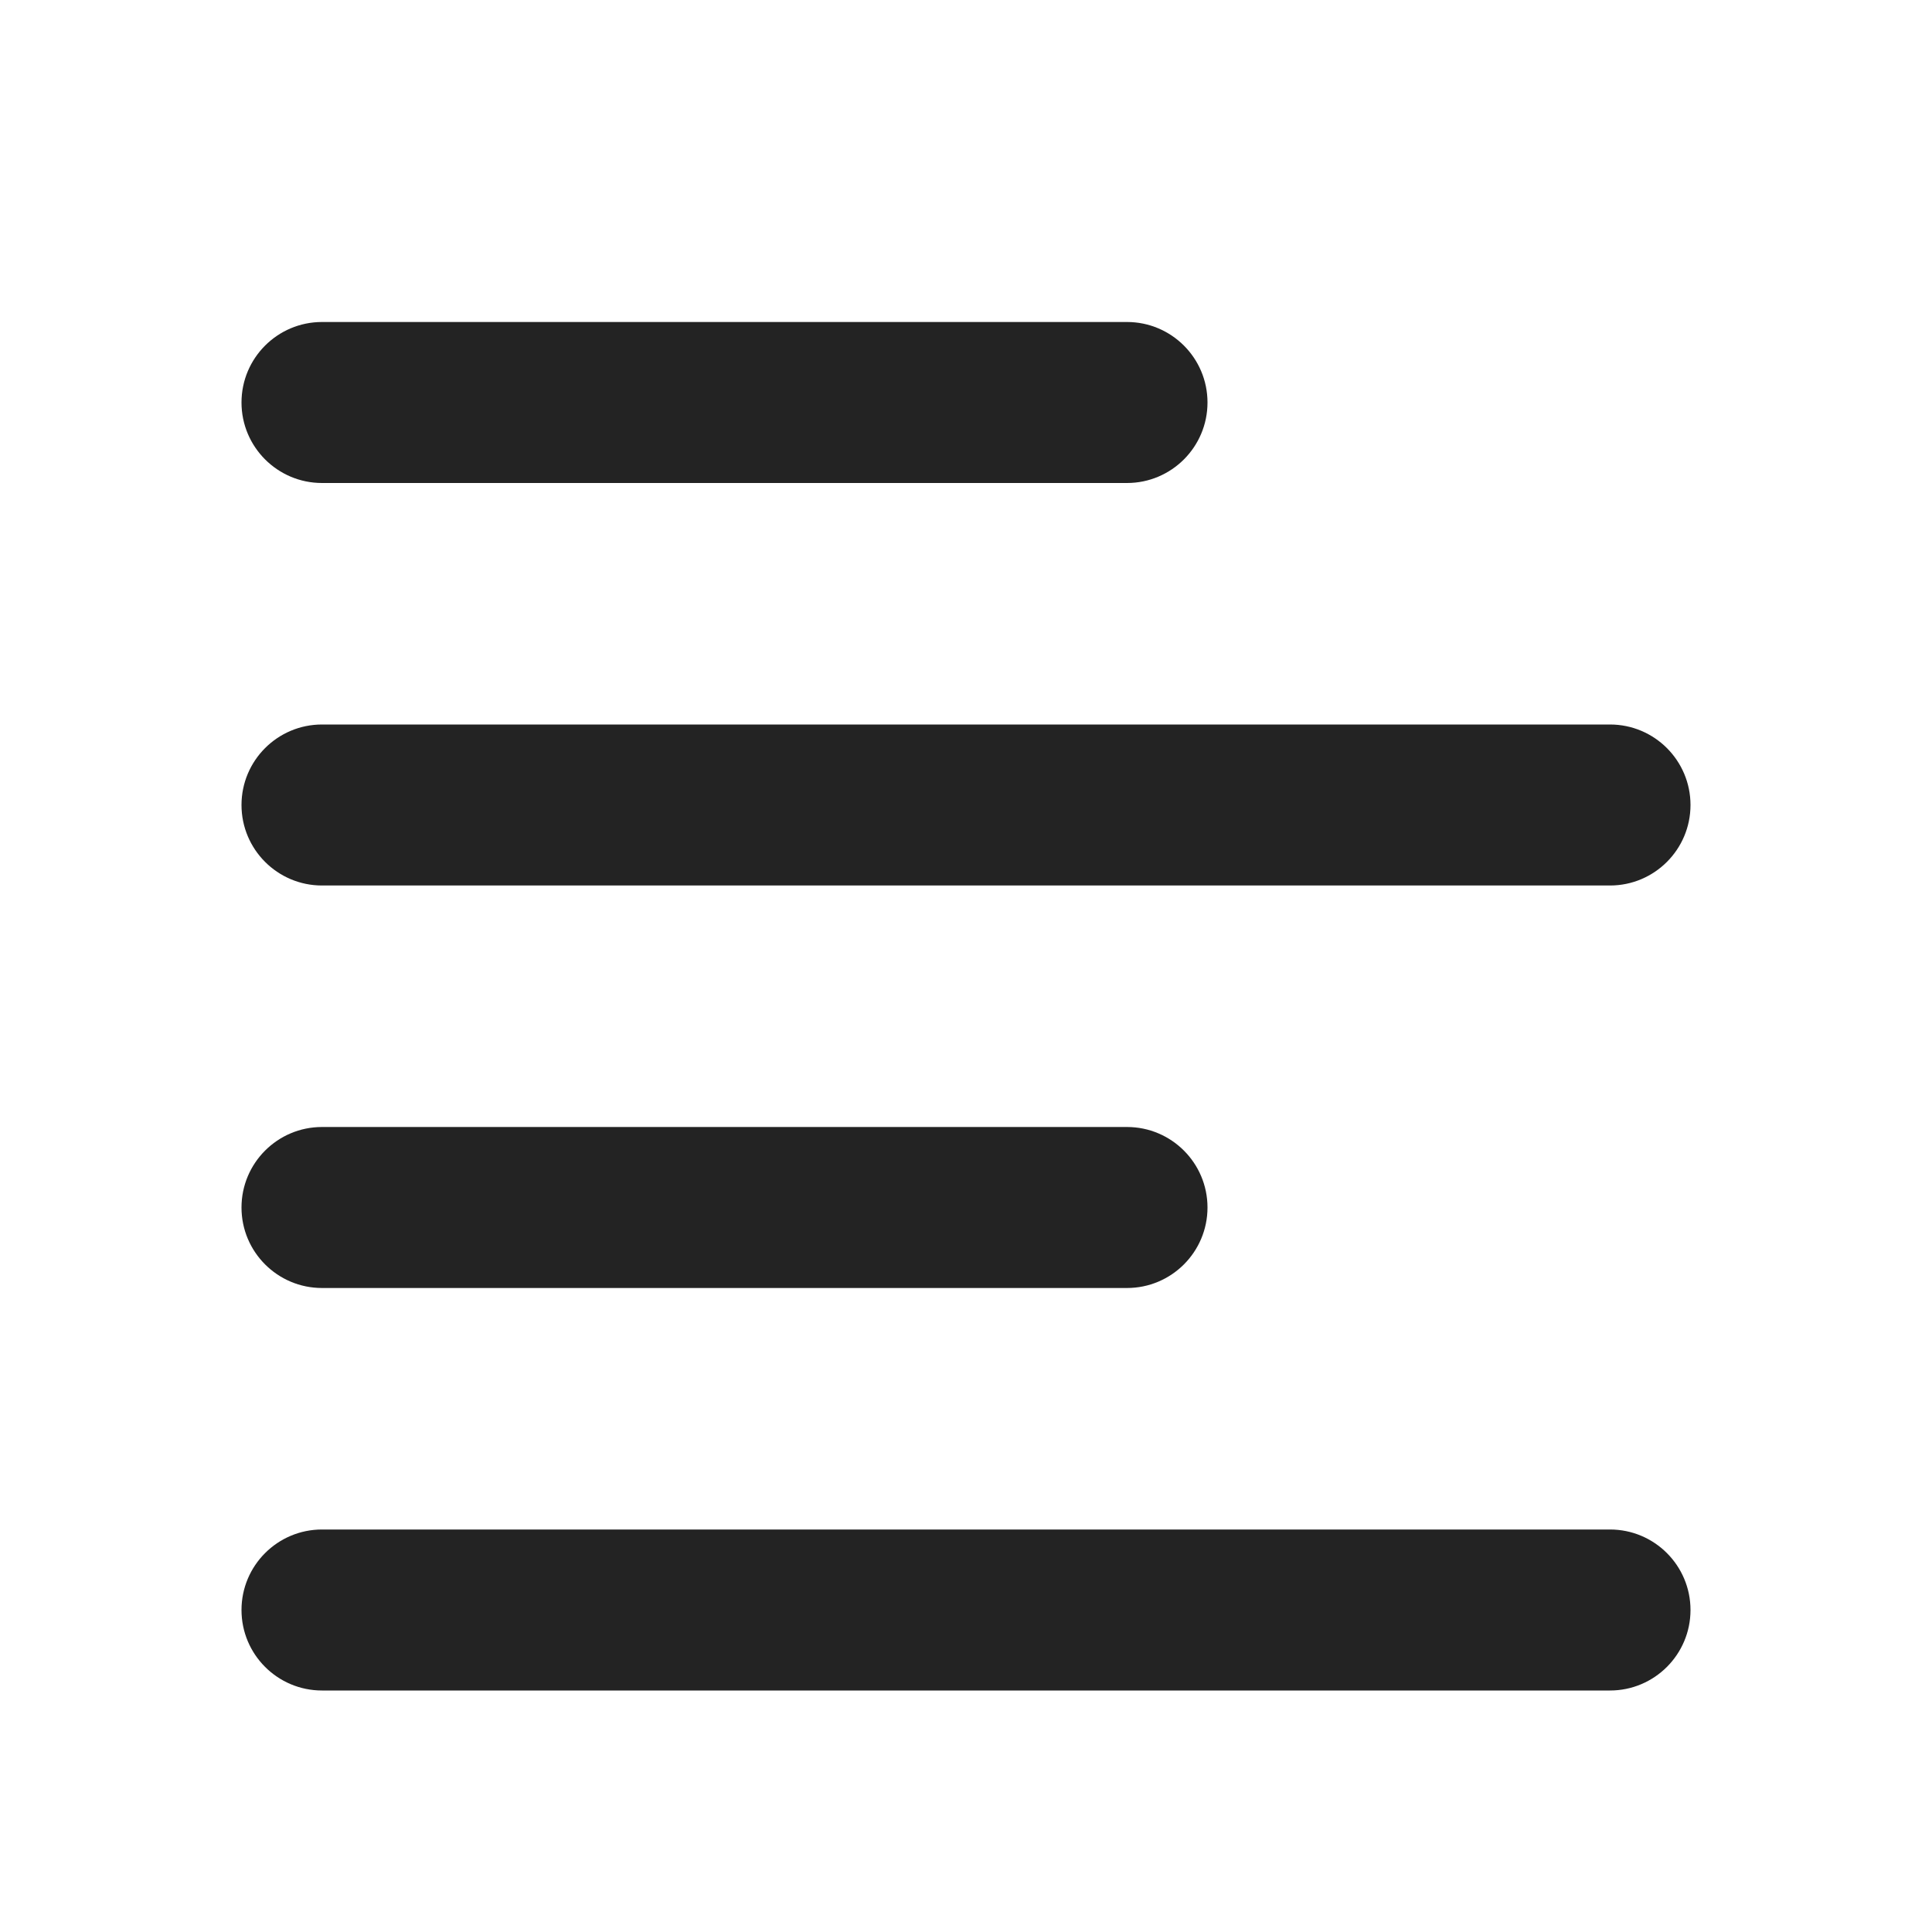 <?xml version="1.0" encoding="UTF-8"?>
<svg width="24px" height="24px" viewBox="0 0 24 24" version="1.1" xmlns="http://www.w3.org/2000/svg" xmlns:xlink="http://www.w3.org/1999/xlink">
    <title>Icon / format_align_left</title>
    <g id="Icon-/-format_align_left" stroke="none" stroke-width="1" fill="none" fill-rule="evenodd" fill-opacity="0.86">
        <path d="M4,4 L14,4 C14.552,4 15,4.448 15,5 C15,5.552 14.552,6 14,6 L4,6 C3.448,6 3,5.552 3,5 C3,4.448 3.448,4 4,4 Z M4,9 L20,9 C20.552,9 21,9.448 21,10 C21,10.552 20.552,11 20,11 L4,11 C3.448,11 3,10.552 3,10 C3,9.448 3.448,9 4,9 Z M4,14 L14,14 C14.552,14 15,14.448 15,15 C15,15.552 14.552,16 14,16 L4,16 C3.448,16 3,15.552 3,15 C3,14.448 3.448,14 4,14 Z M4,19 L20,19 C20.552,19 21,19.448 21,20 C21,20.552 20.552,21 20,21 L4,21 C3.448,21 3,20.552 3,20 C3,19.448 3.448,19 4,19 Z" id="形状结合" fill="#000000"></path>
    </g>
</svg>